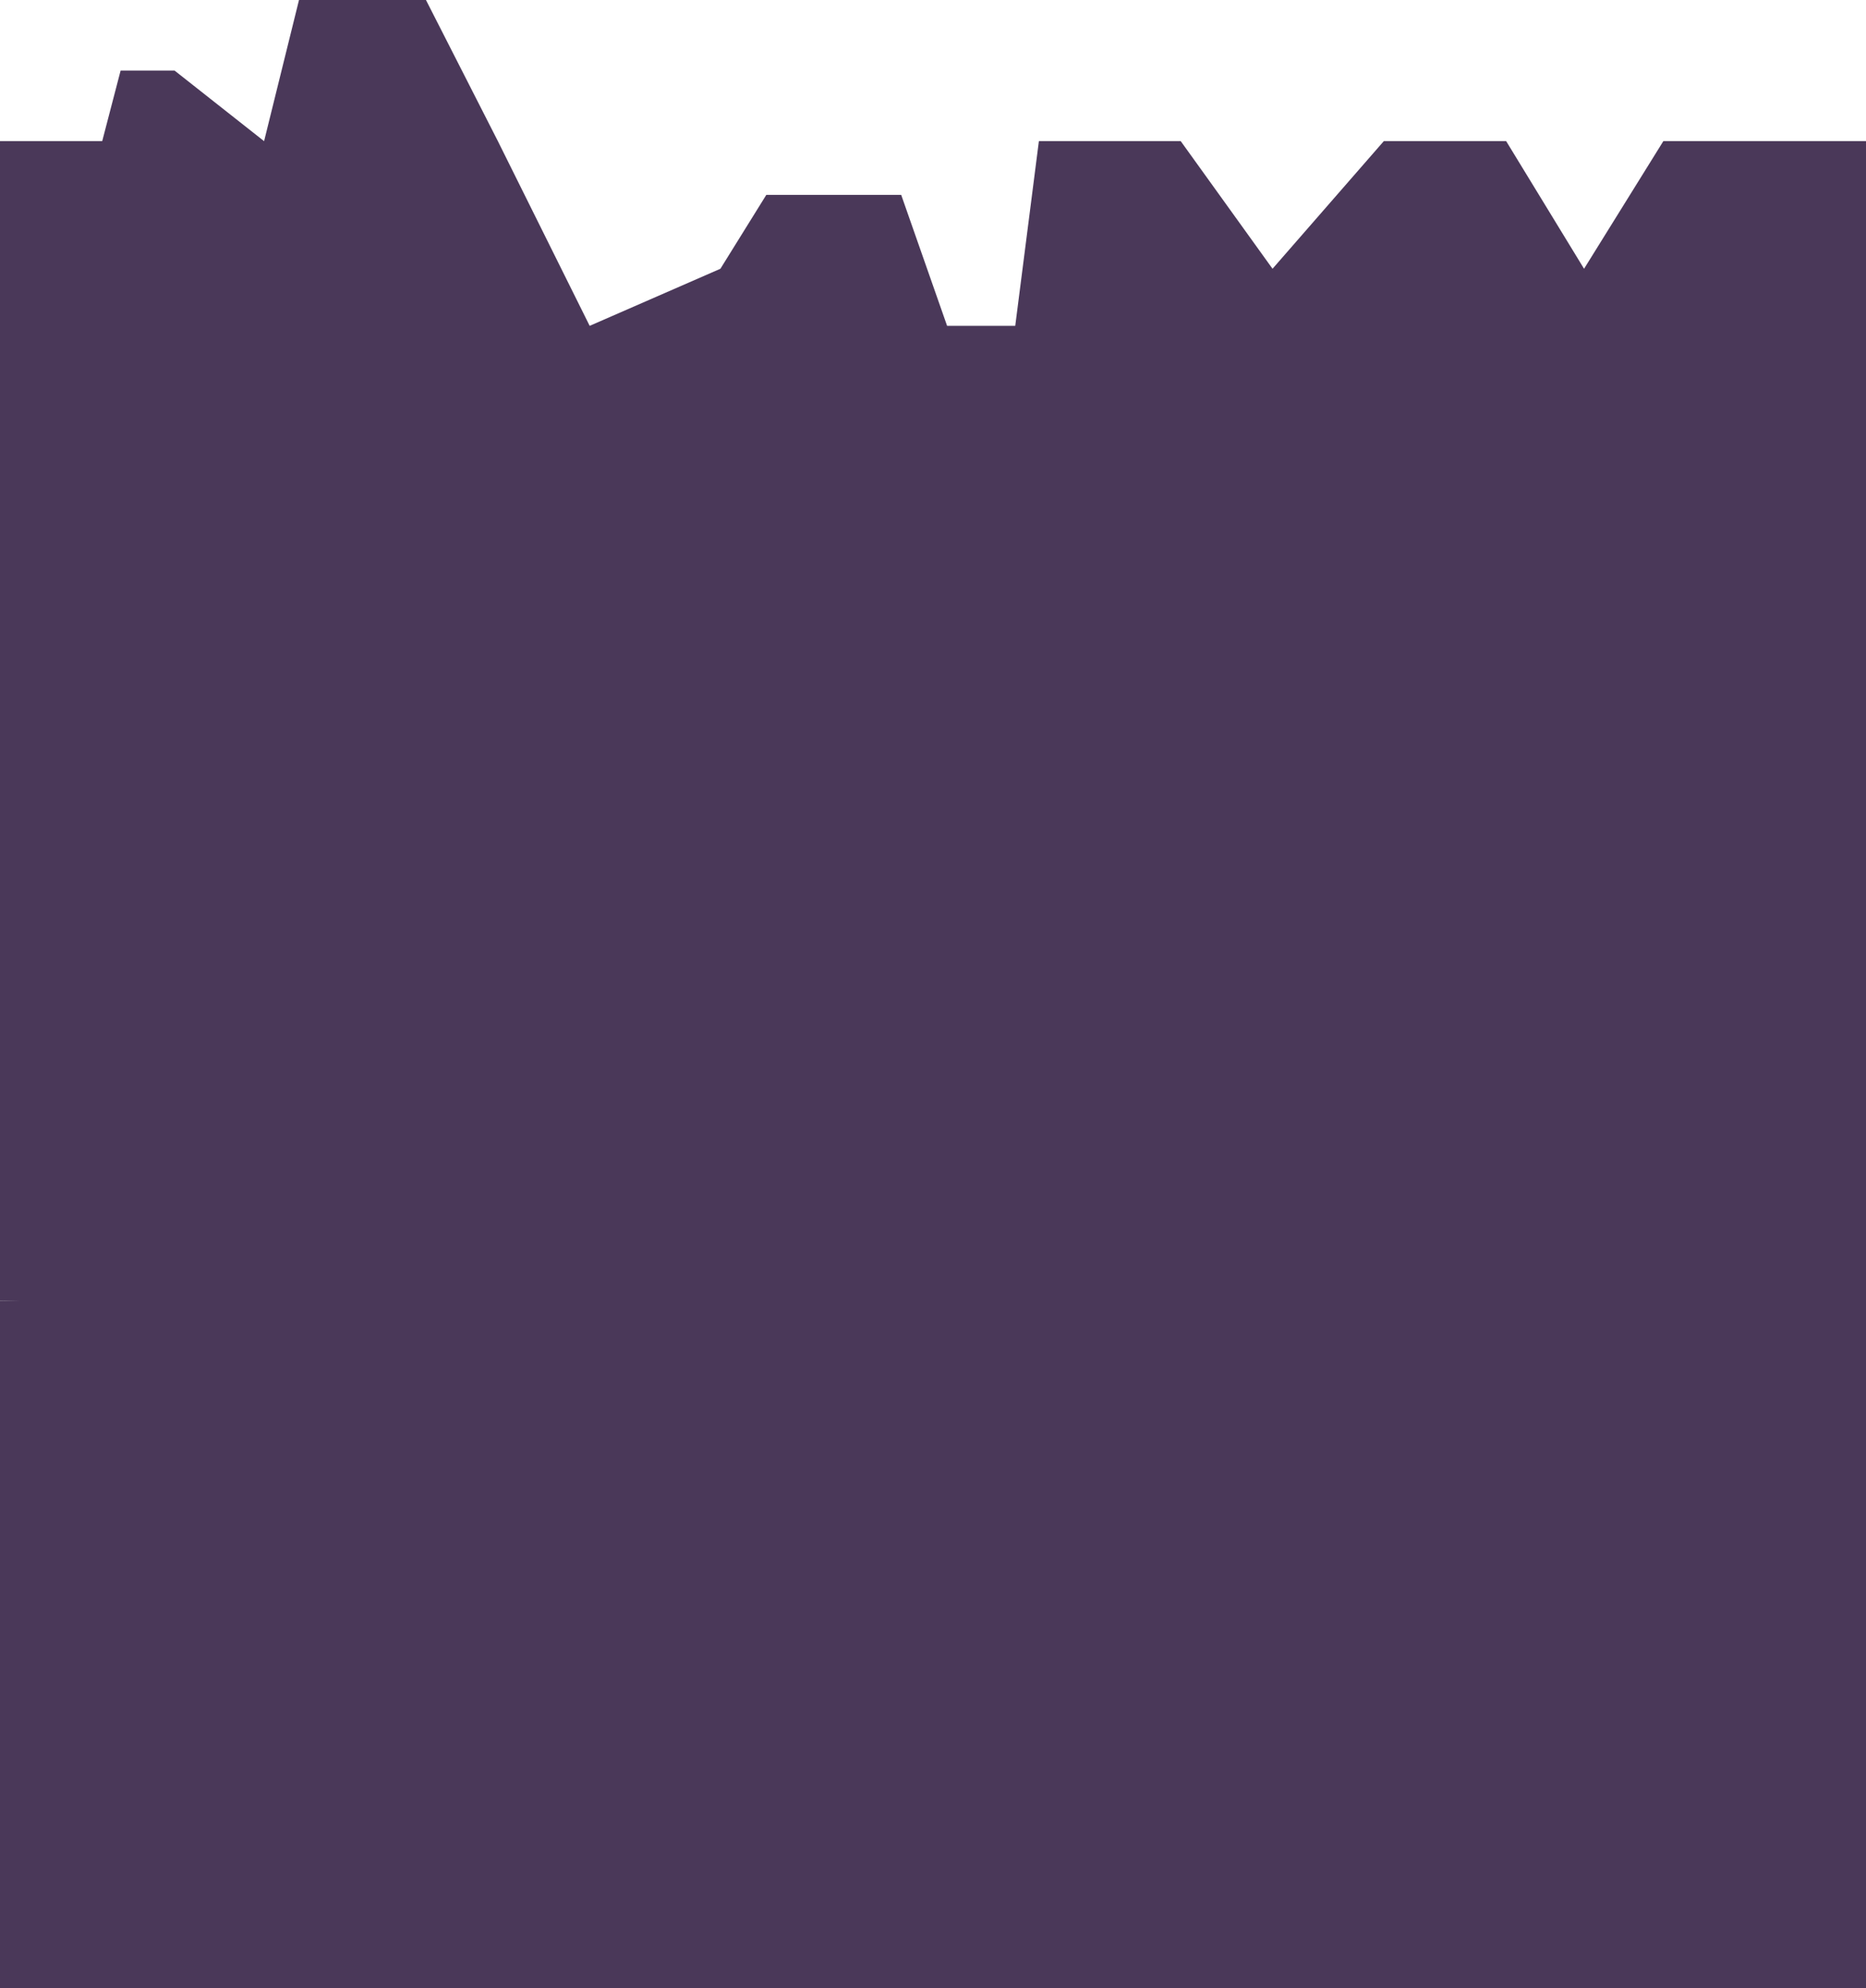 <svg width="429" height="457" viewBox="0 0 429 457" fill="none" xmlns="http://www.w3.org/2000/svg">
<path d="M0 299L429 299.61V457H0V299Z" fill="#4A3859"/>
<path d="M429 308L0 299V32.448H23.498L27.73 16.224H40.136L60.715 32.448L68.742 0H83.337H97.931L114.466 32.448L135.568 74.9L165.624 61.779L176.175 44.798H207.189L217.741 74.9H233.408L238.843 32.448H271.457L292.559 61.779L318.138 32.448H346.275L364.18 61.779L382.405 32.448H429V308Z" fill="#4A3859"/>
</svg>
